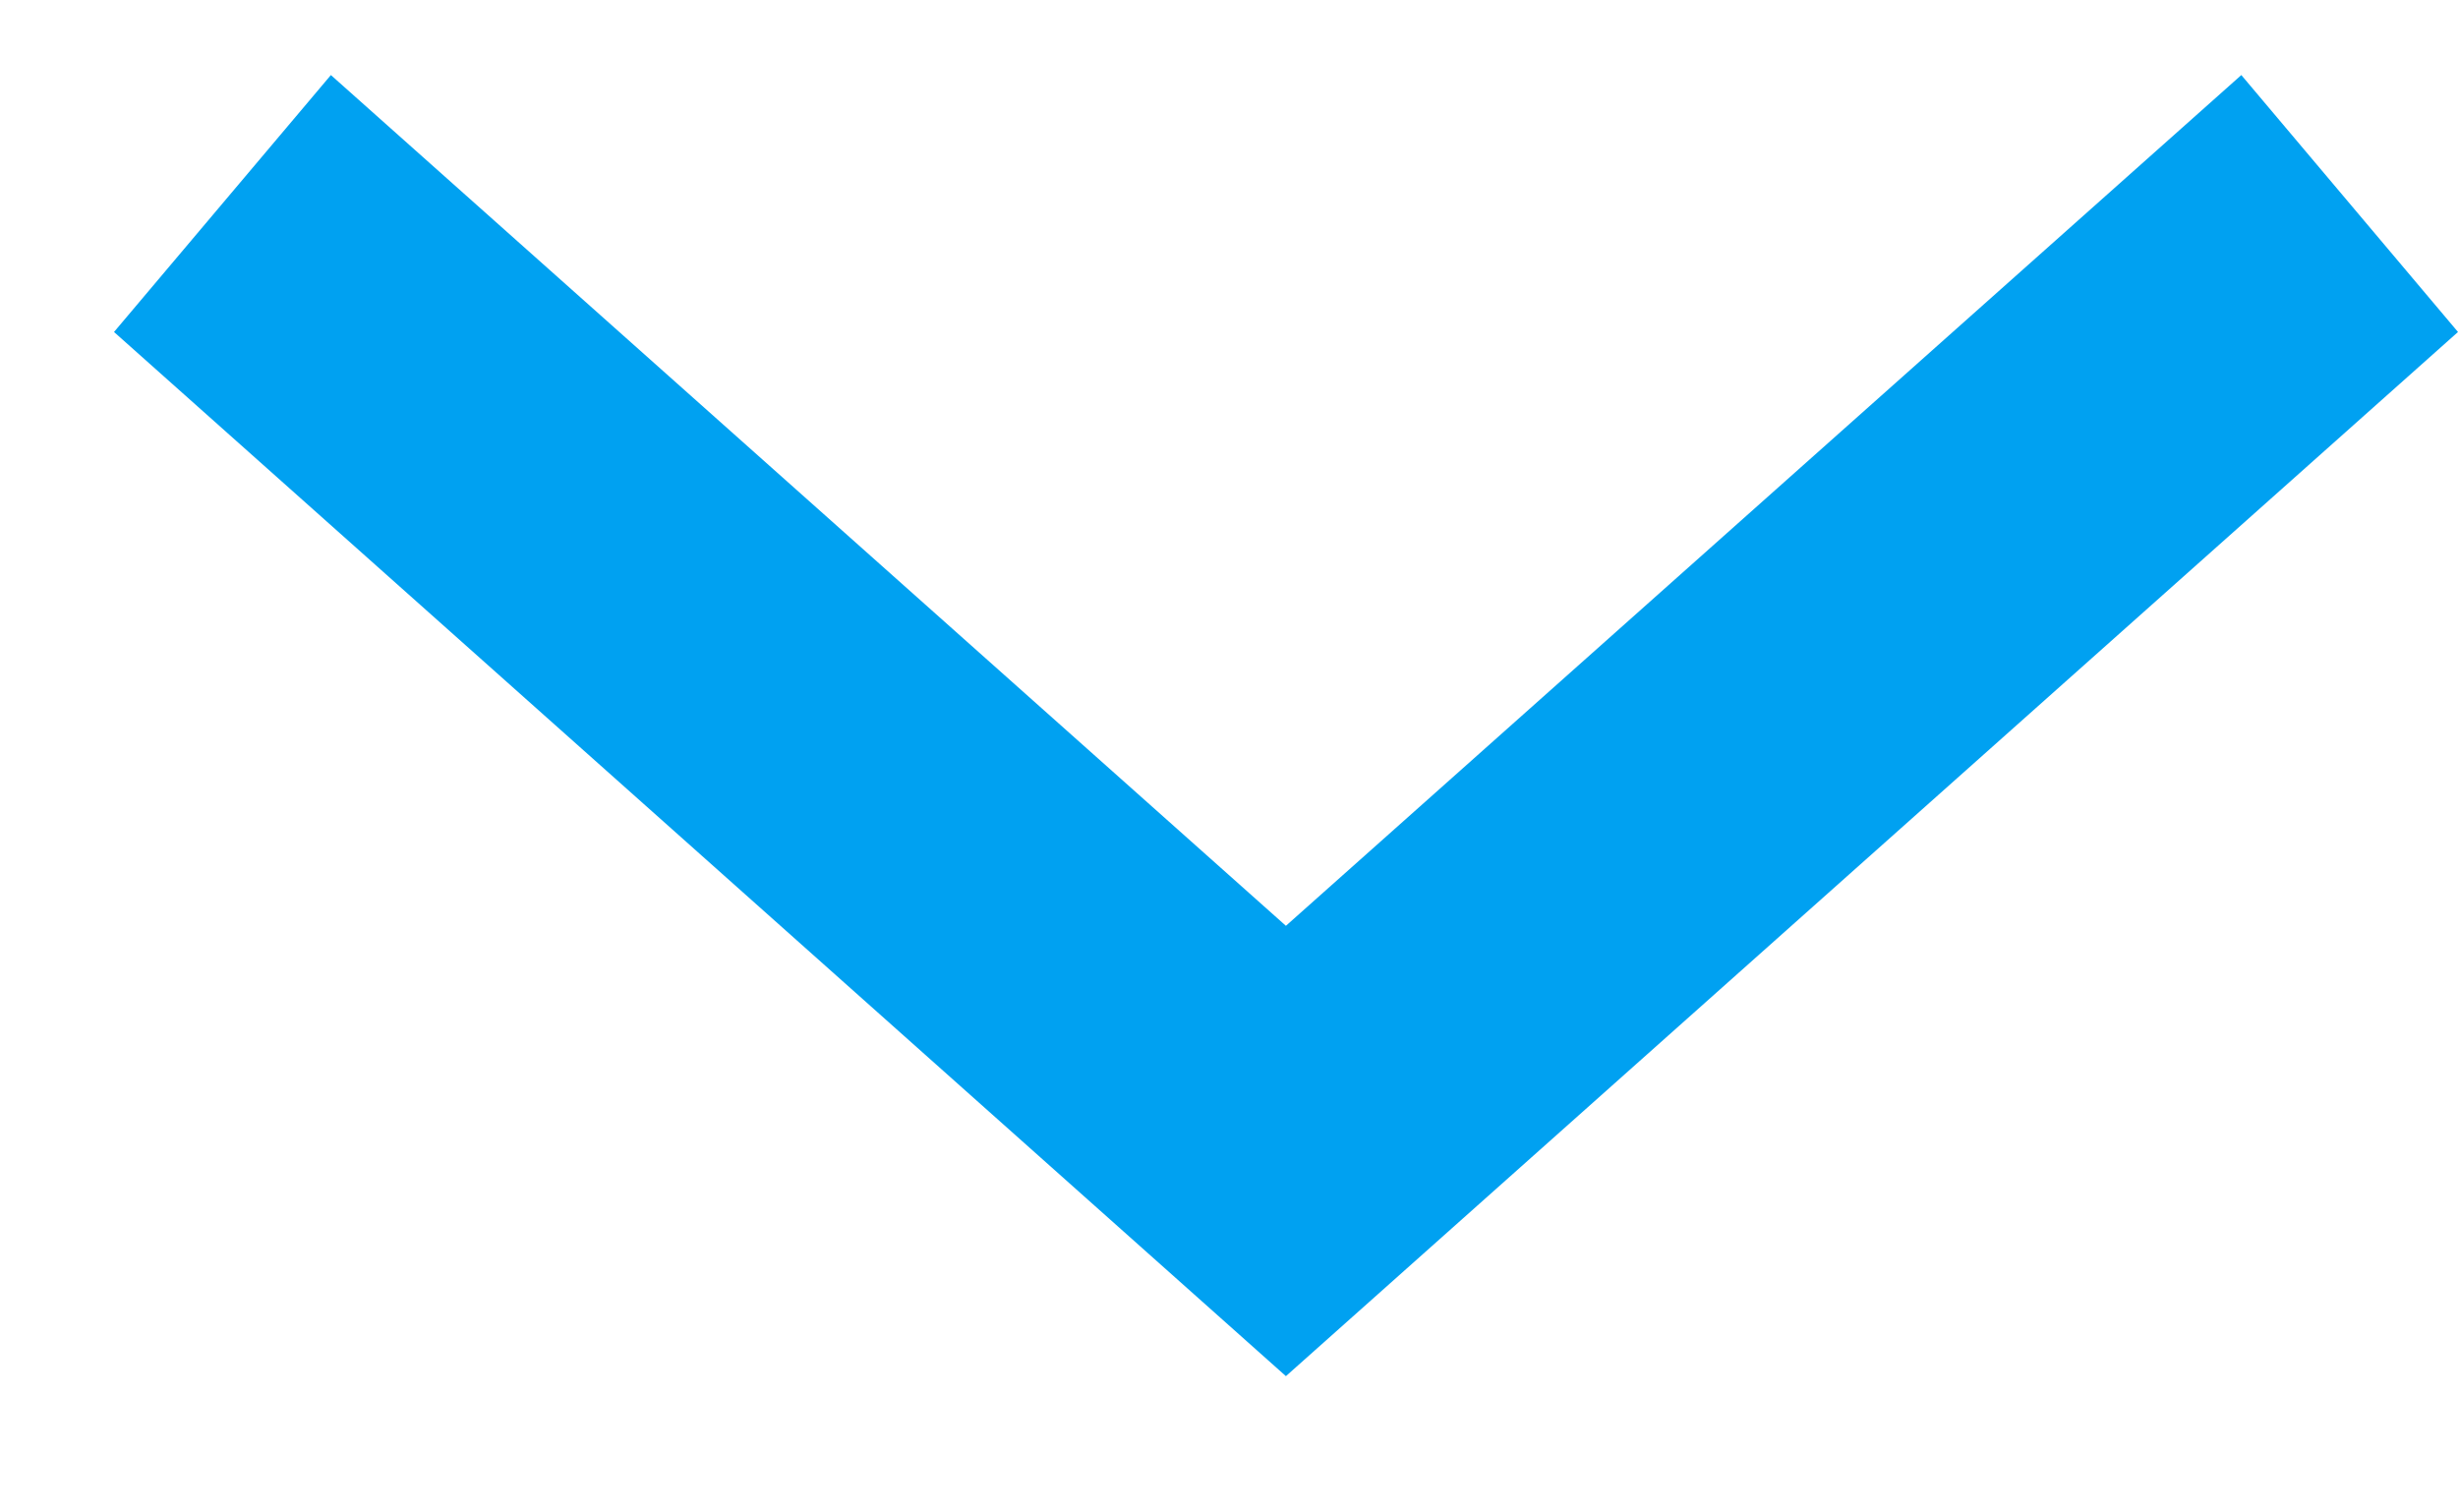<svg width="13" height="8" viewBox="0 0 13 8" fill="none" xmlns="http://www.w3.org/2000/svg">
<path fill-rule="evenodd" clip-rule="evenodd" d="M13 1.756L11.854 0.397L6.801 4.897L1.75 0.397L0.603 1.756L6.801 7.279L13 1.756Z" fill="#00A1F1"/>
</svg>
